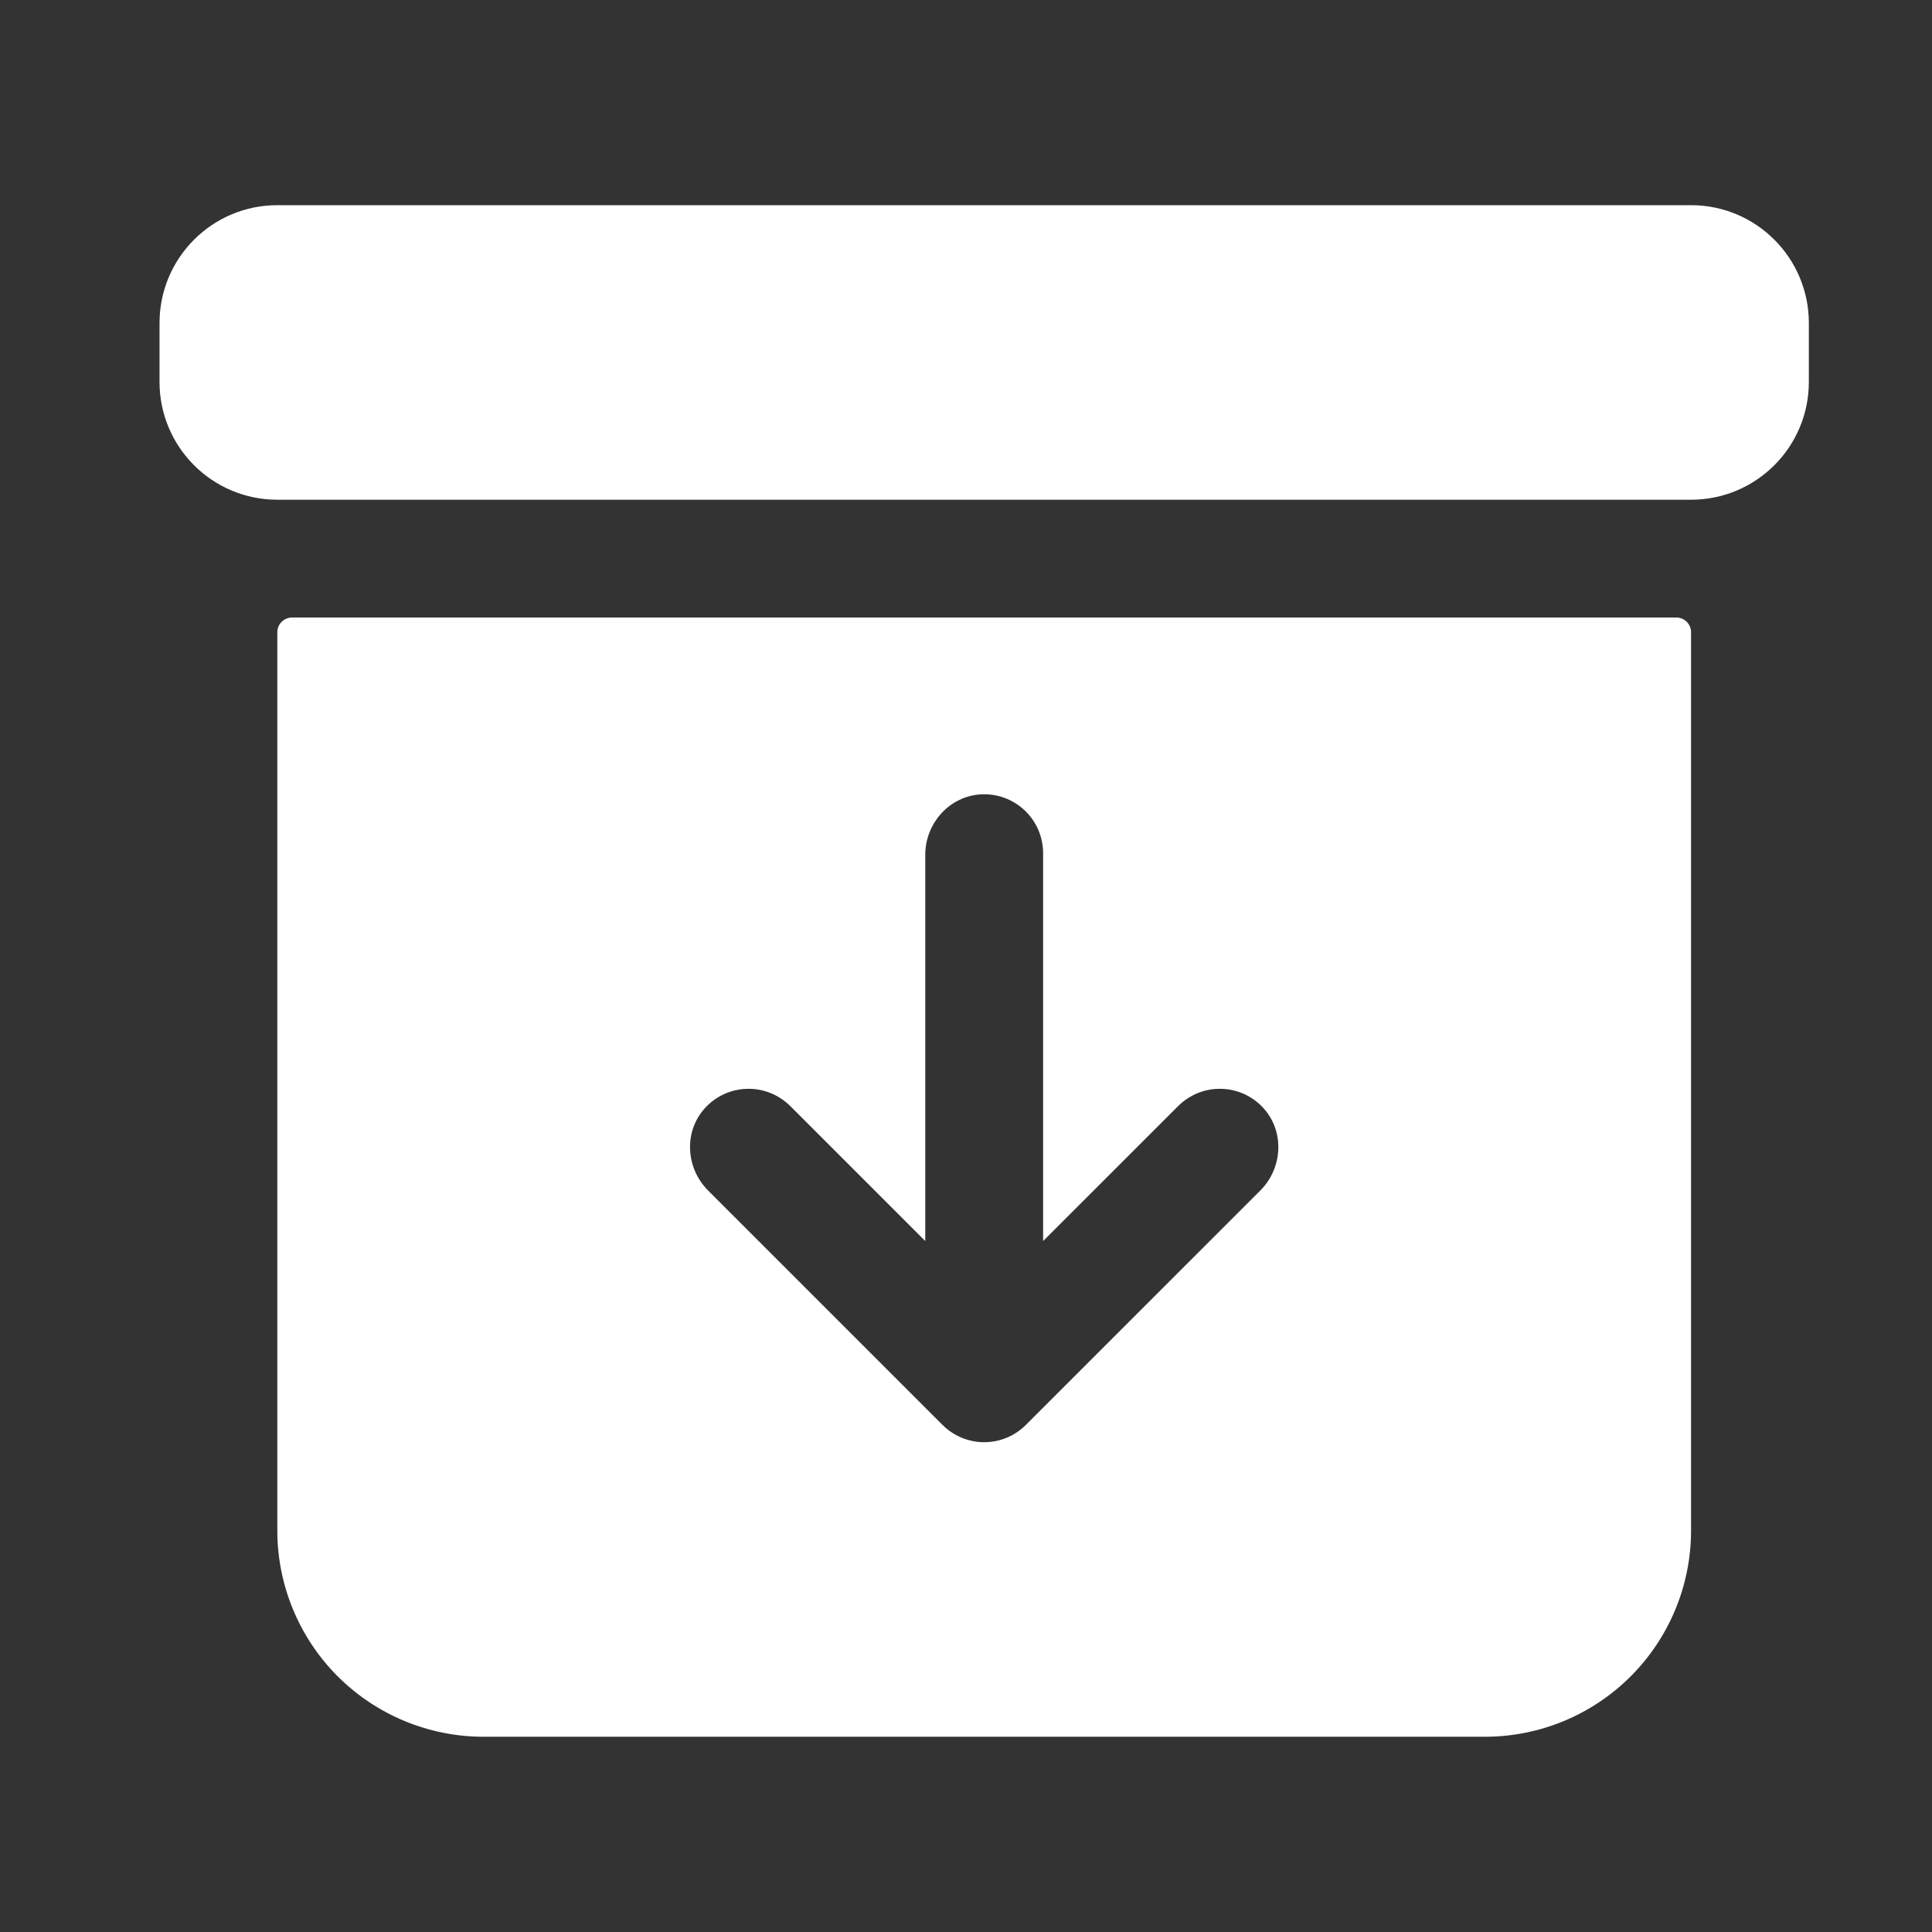 <svg width="35" height="35" viewBox="0 0 35 35" fill="none" xmlns="http://www.w3.org/2000/svg">
<rect x="0" y="0" width="35" height="35" fill="#333333" stroke="none"/>
<path d="M5.024 11.454V27.728C5.024 28.718 5.418 29.668 6.118 30.369C6.819 31.069 7.769 31.463 8.759 31.463H26.9C27.891 31.463 28.841 31.069 29.541 30.369C30.242 29.668 30.635 28.718 30.635 27.728V11.454C30.635 11.383 30.607 11.315 30.557 11.265C30.507 11.215 30.439 11.187 30.368 11.187H5.291C5.22 11.187 5.152 11.215 5.102 11.265C5.052 11.315 5.024 11.383 5.024 11.454ZM22.832 21.567L18.584 25.814C18.384 26.014 18.113 26.127 17.83 26.127C17.547 26.127 17.275 26.014 17.075 25.814L12.828 21.567C12.421 21.161 12.384 20.5 12.771 20.074C12.868 19.967 12.986 19.881 13.117 19.821C13.248 19.761 13.391 19.728 13.535 19.725C13.68 19.721 13.823 19.747 13.957 19.801C14.091 19.855 14.213 19.935 14.316 20.037L16.762 22.483V15.486C16.762 14.912 17.204 14.419 17.778 14.39C17.922 14.383 18.067 14.405 18.202 14.456C18.337 14.506 18.461 14.584 18.566 14.683C18.67 14.783 18.754 14.903 18.811 15.036C18.867 15.168 18.897 15.311 18.897 15.456V22.483L21.344 20.037C21.446 19.935 21.568 19.855 21.702 19.801C21.836 19.747 21.98 19.721 22.124 19.725C22.268 19.728 22.411 19.761 22.542 19.821C22.674 19.881 22.791 19.967 22.888 20.074C23.275 20.499 23.238 21.161 22.832 21.567Z" fill="white"/>
<path d="M30.635 3.717H5.024C3.845 3.717 2.89 4.673 2.89 5.852V6.919C2.89 8.097 3.845 9.053 5.024 9.053H30.635C31.814 9.053 32.769 8.097 32.769 6.919V5.852C32.769 4.673 31.814 3.717 30.635 3.717Z" fill="white"/>
</svg>
